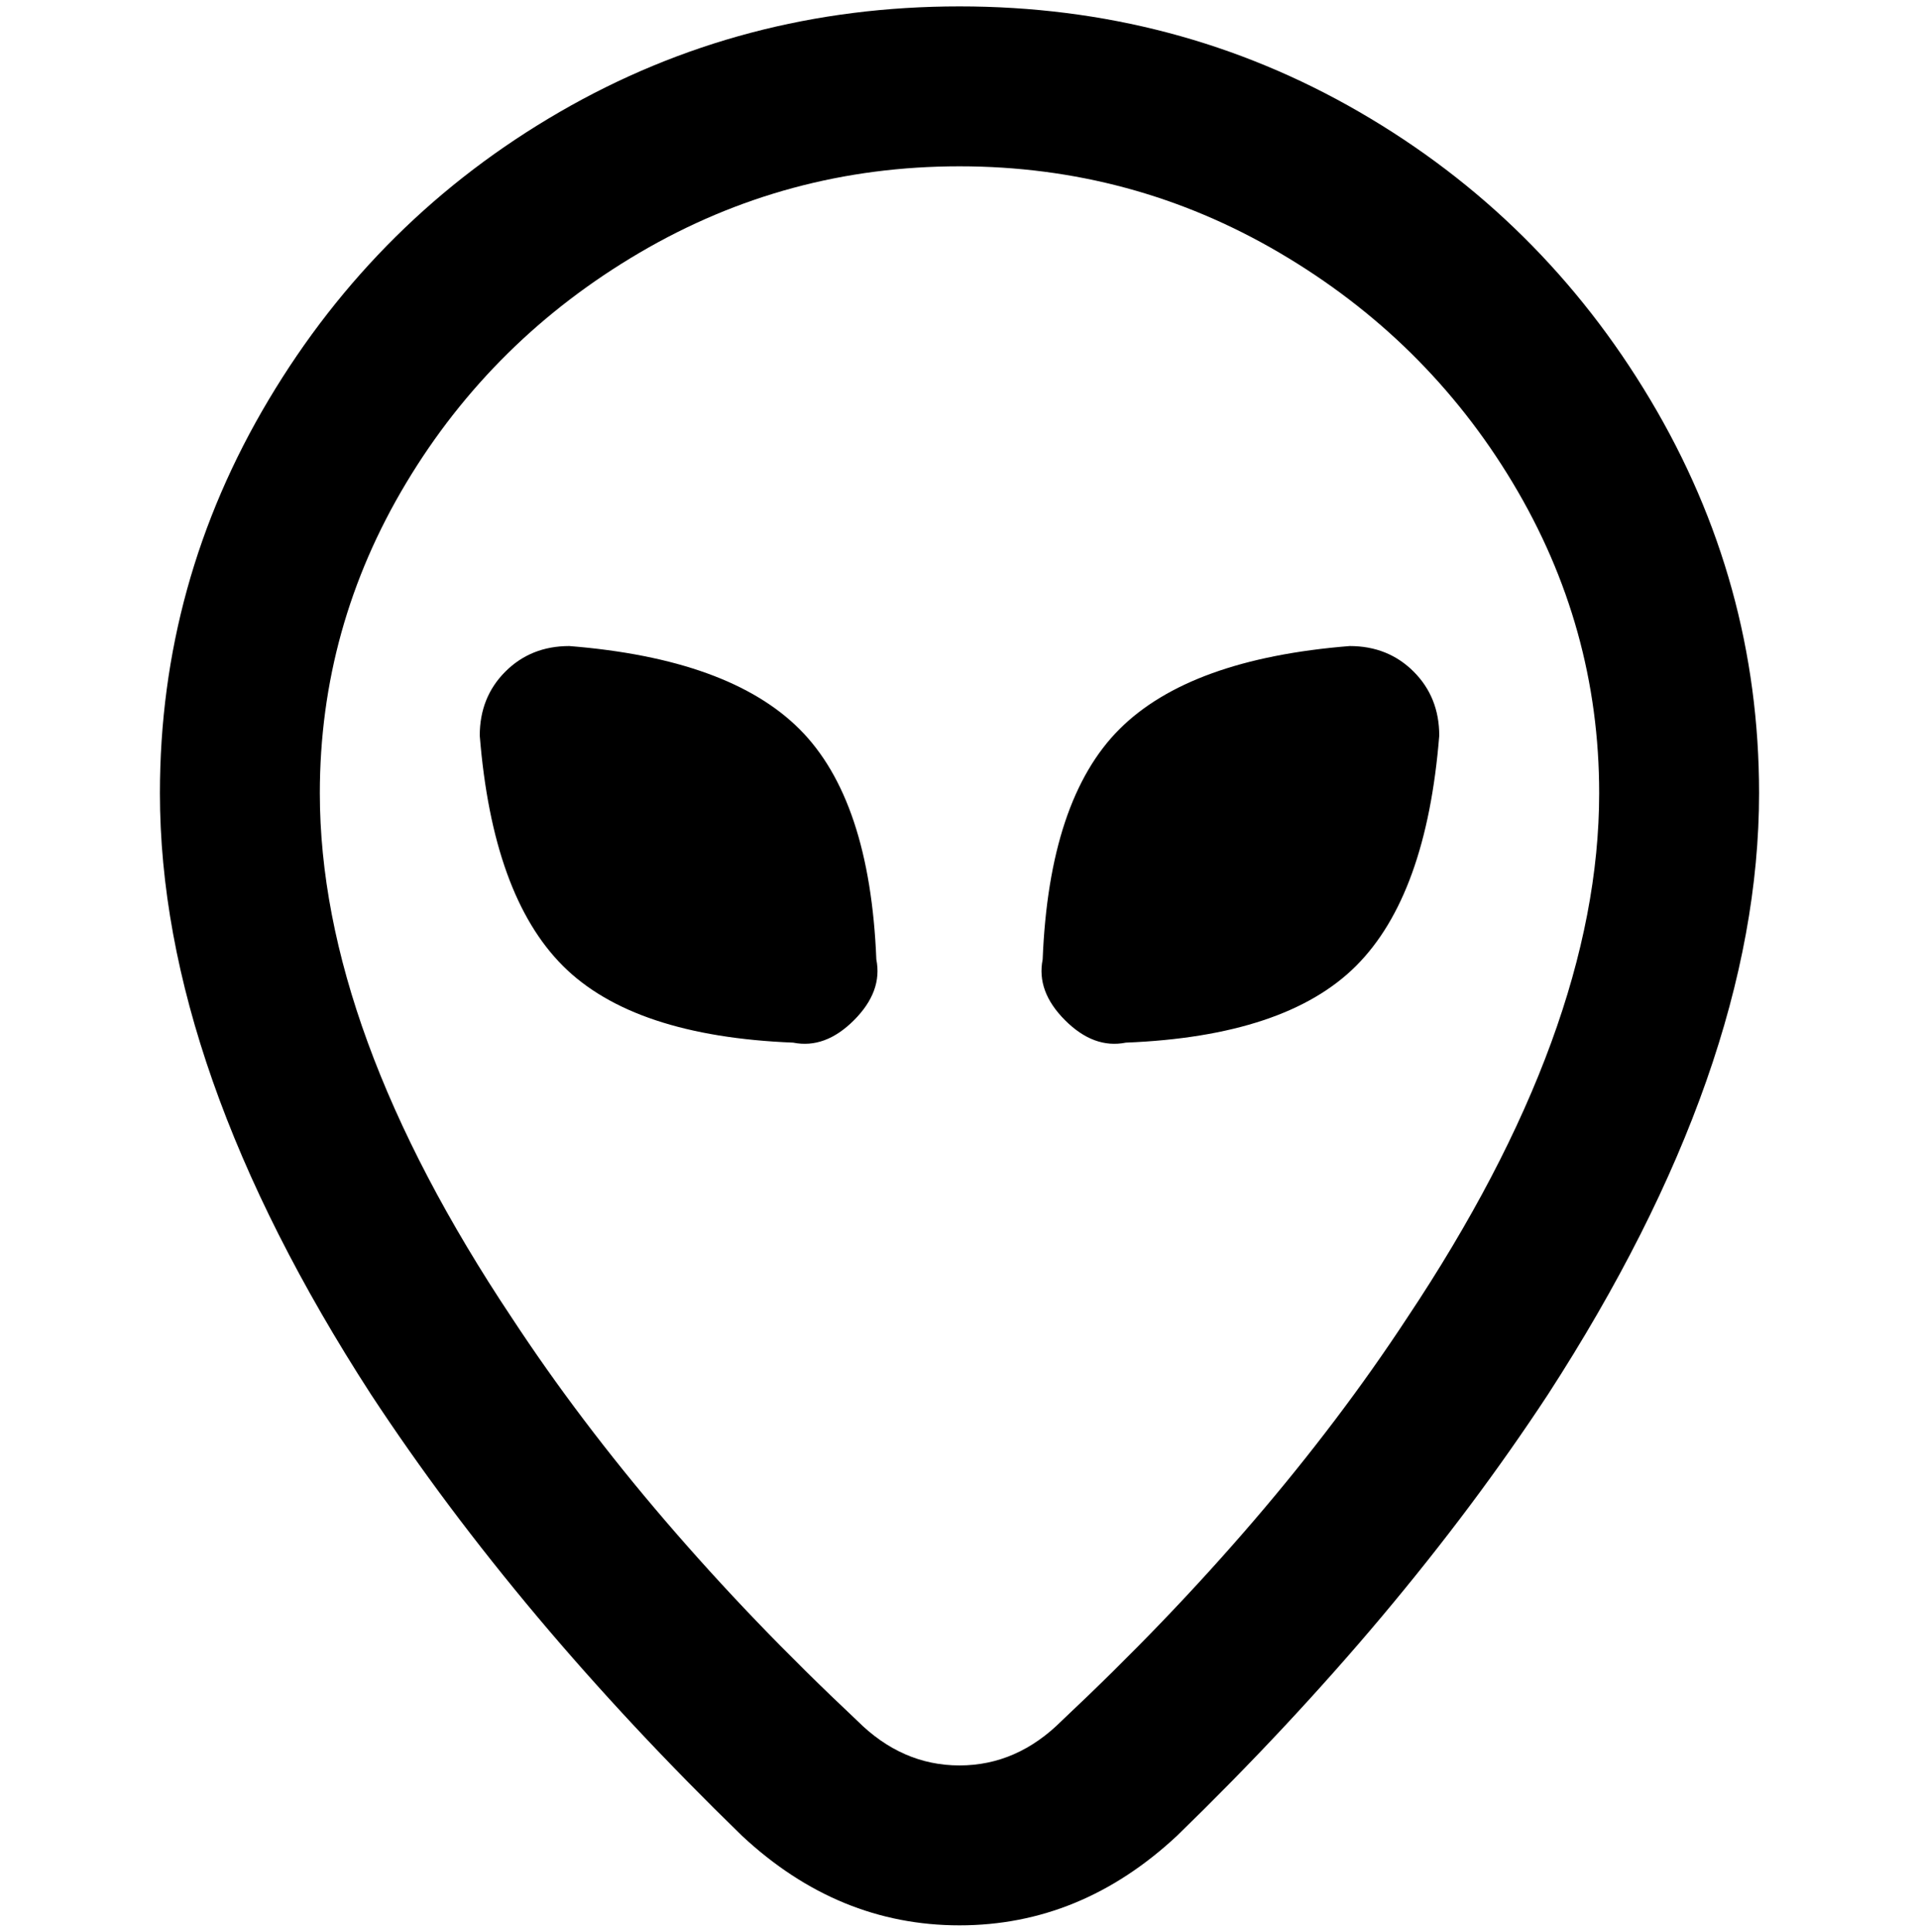 <svg viewBox="0 0 300 302.001" xmlns="http://www.w3.org/2000/svg"><path d="M150 1q-34 0-62.5 16.5T42 62.5Q25 91 25 124q0 43 33 94 23 35 58 69 15 14 34 14t34-14q35-34 58-69 33-51 33-94 0-33-17-61.5t-45.5-45Q184 1 150 1zm16 268q-7 7-16 7t-16-7q-33-31-54-63-30-45-30-82 0-26 13.5-48.5t36.5-36Q123 26 150 26t50 13.5q23 13.5 36.5 36T250 124q0 37-30 82-21 32-54 63zm59-154q-2 25-13 36t-36 12q-5 1-9.5-3.5T163 150q1-25 12-36t36-13q6 0 10 4t4 10zm-88 35q1 5-3.5 9.5T124 163q-25-1-36-12t-13-36q0-6 4-10t10-4q25 2 36 13t12 36z"/></svg>